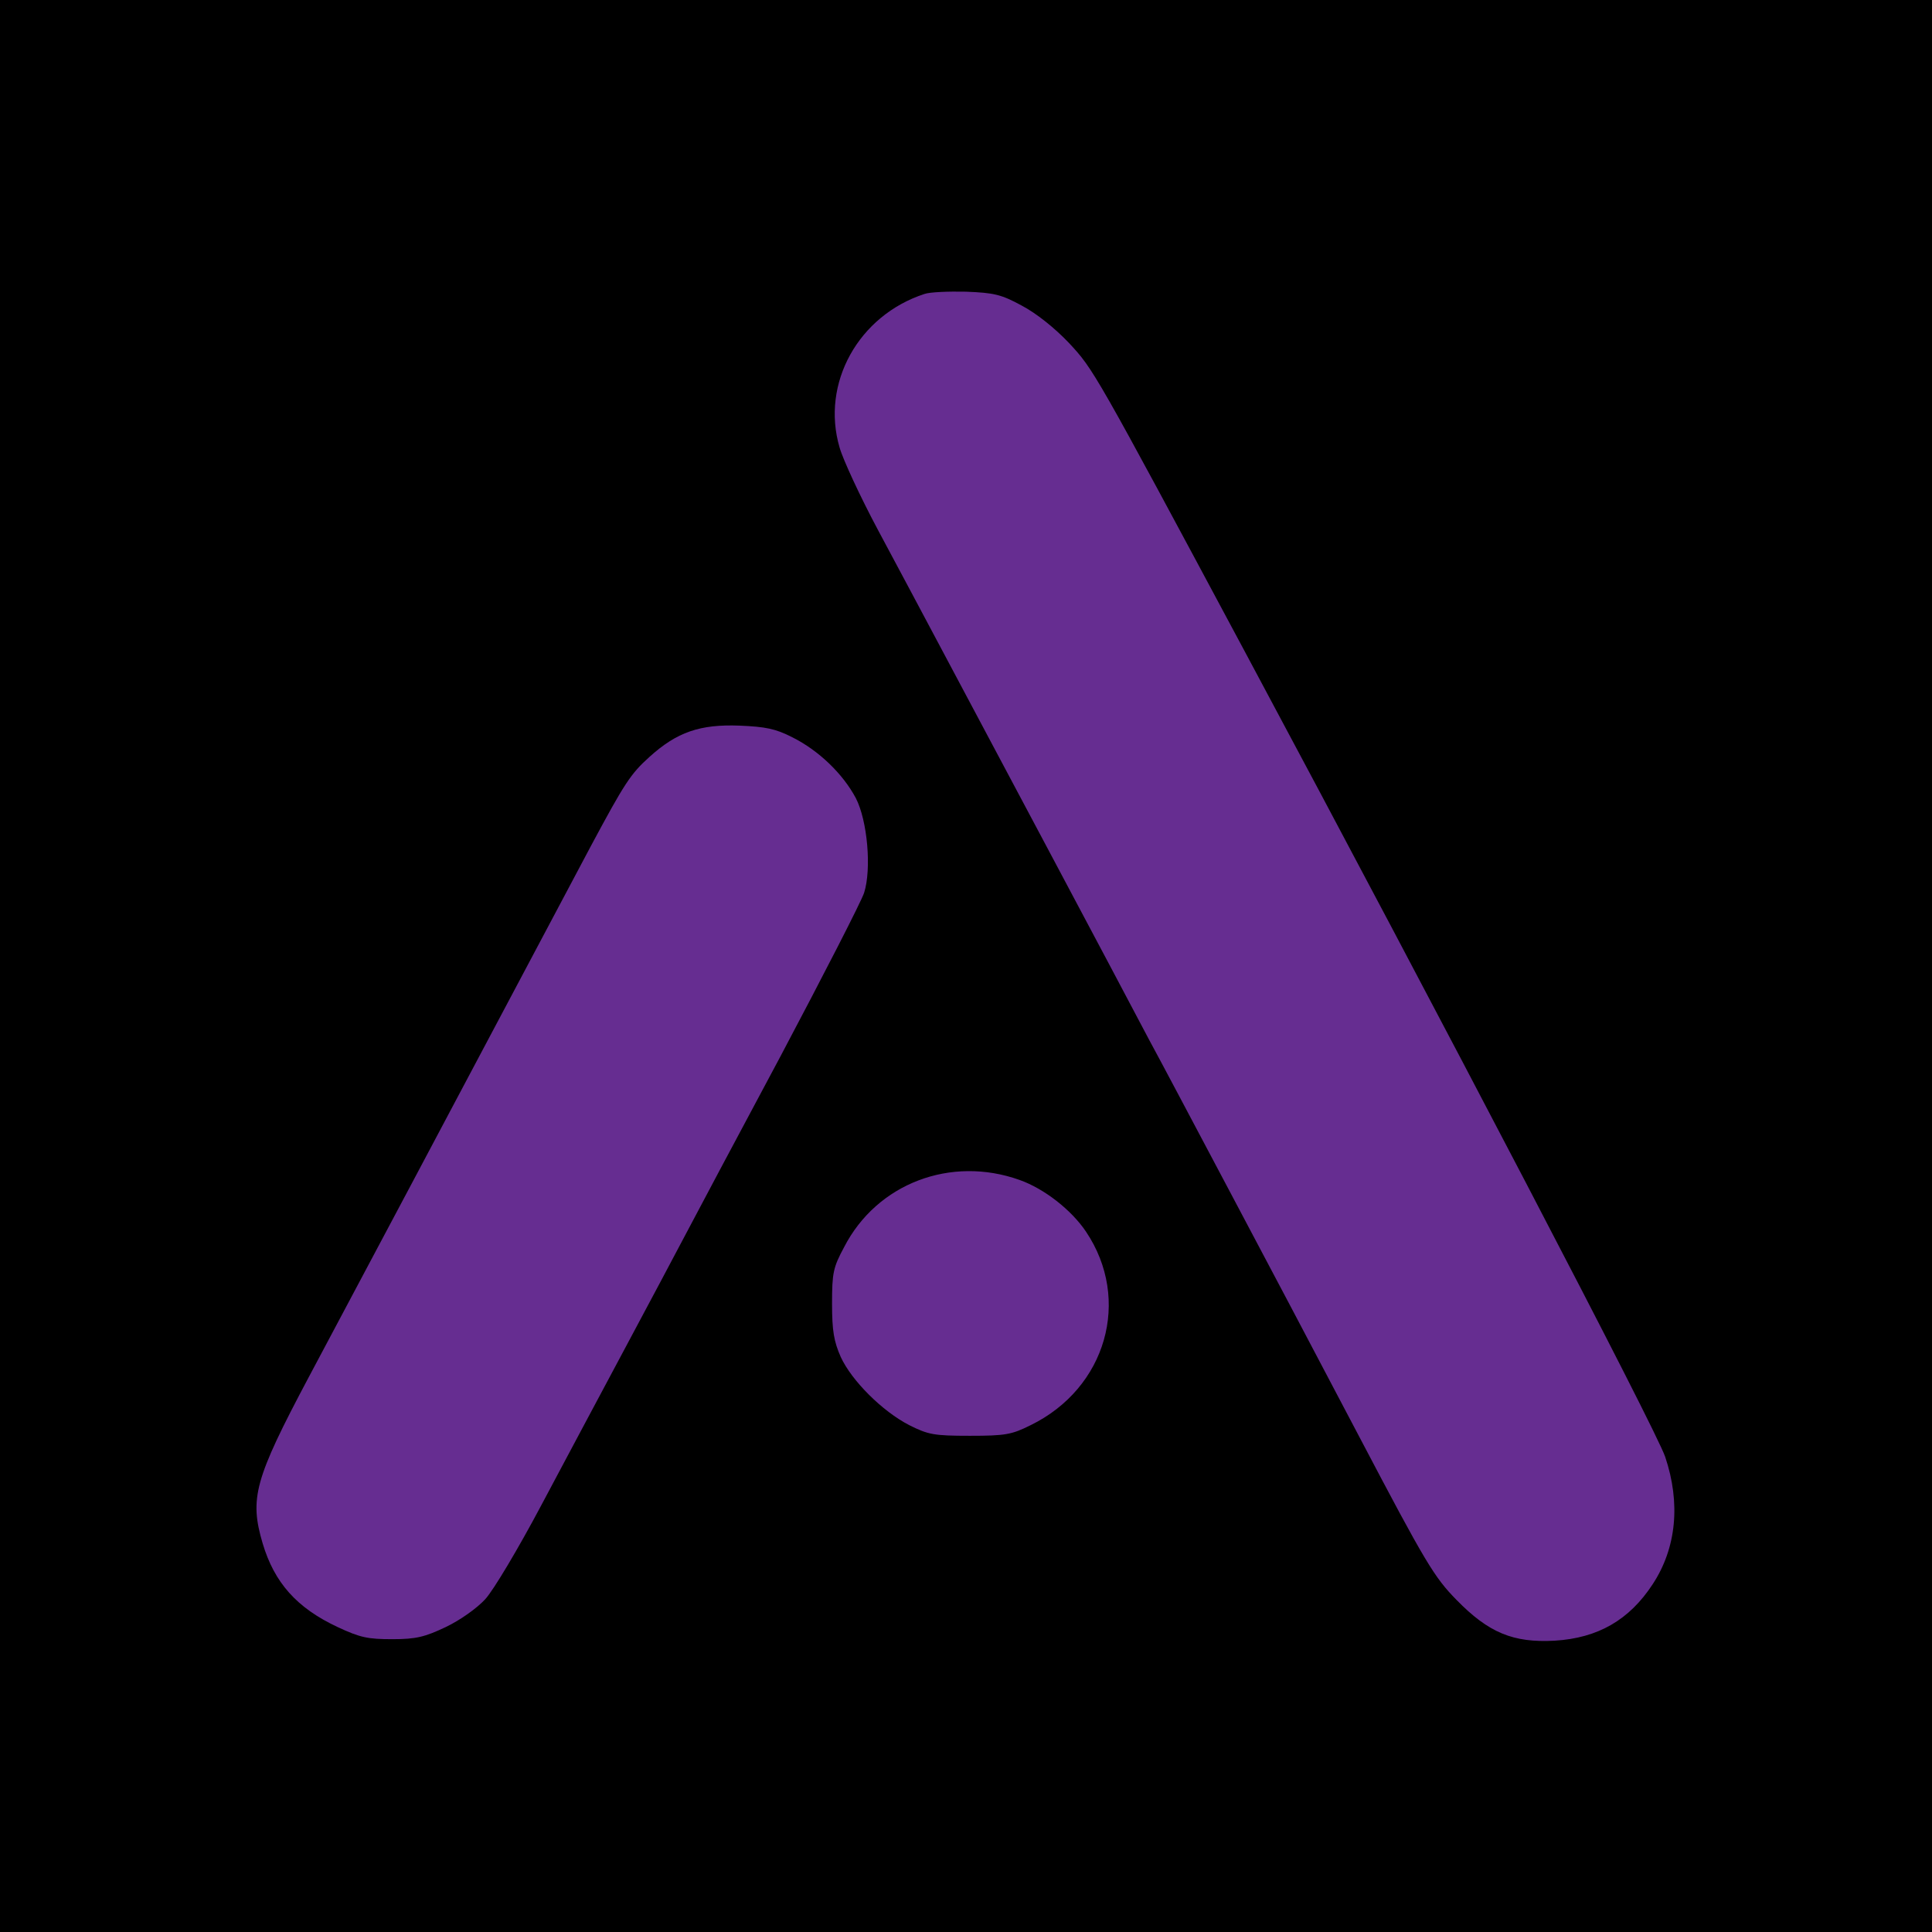 <svg xmlns="http://www.w3.org/2000/svg" version="1.0" width="512" height="512" preserveAspectRatio="xMidYMid meet" style=""><rect id="backgroundrect" width="100%" height="100%" x="0" y="0" fill="none" stroke="none"/>


<g class="currentLayer" style=""><title>Layer 1</title><rect fill="#662d91" stroke-dashoffset="" fill-rule="nonzero" id="svg_3" x="44" y="60" width="422.095" height="385.124" style="color: rgb(0, 0, 0);" class="" fill-opacity="1"/><g transform="translate(0,512) scale(0.1,-0.1) " fill="#000000" stroke="none" id="svg_1" class="">
<path d="M0 2560 l0 -2560 2560 0 2560 0 0 2560 0 2560 -2560 0 -2560 0 0 -2560z m2708 1750 c38 -20 87 -59 125 -99 65 -70 66 -71 465 -816 526 -982 1092 -2066 1115 -2136 41 -122 30 -241 -33 -337 -62 -95 -145 -143 -260 -150 -110 -6 -175 21 -260 108 -59 60 -82 98 -257 431 -105 200 -262 497 -348 659 -86 162 -180 340 -210 395 -75 143 -452 851 -550 1035 -45 85 -121 227 -168 315 -47 88 -93 187 -102 219 -50 170 50 350 225 407 14 5 63 7 110 6 74 -3 93 -7 148 -37z m-608 -1144 c70 -35 134 -97 168 -161 31 -60 42 -188 22 -251 -7 -22 -107 -217 -222 -434 -116 -217 -230 -431 -253 -475 -23 -44 -94 -177 -157 -295 -63 -118 -164 -307 -224 -420 -60 -113 -126 -224 -148 -248 -22 -24 -67 -56 -105 -74 -55 -26 -78 -32 -141 -32 -65 0 -85 4 -145 32 -109 51 -168 118 -199 222 -35 119 -22 169 122 440 88 165 392 737 749 1410 88 164 104 189 154 234 73 66 134 87 239 83 69 -3 95 -8 140 -31z m602 -1173 c65 -23 137 -79 176 -137 121 -180 54 -415 -147 -513 -50 -25 -67 -28 -161 -28 -95 0 -110 3 -160 28 -72 37 -153 118 -182 181 -18 41 -23 69 -23 141 0 82 3 96 32 150 87 169 283 243 465 178z" id="svg_2"/>
</g></g></svg>
